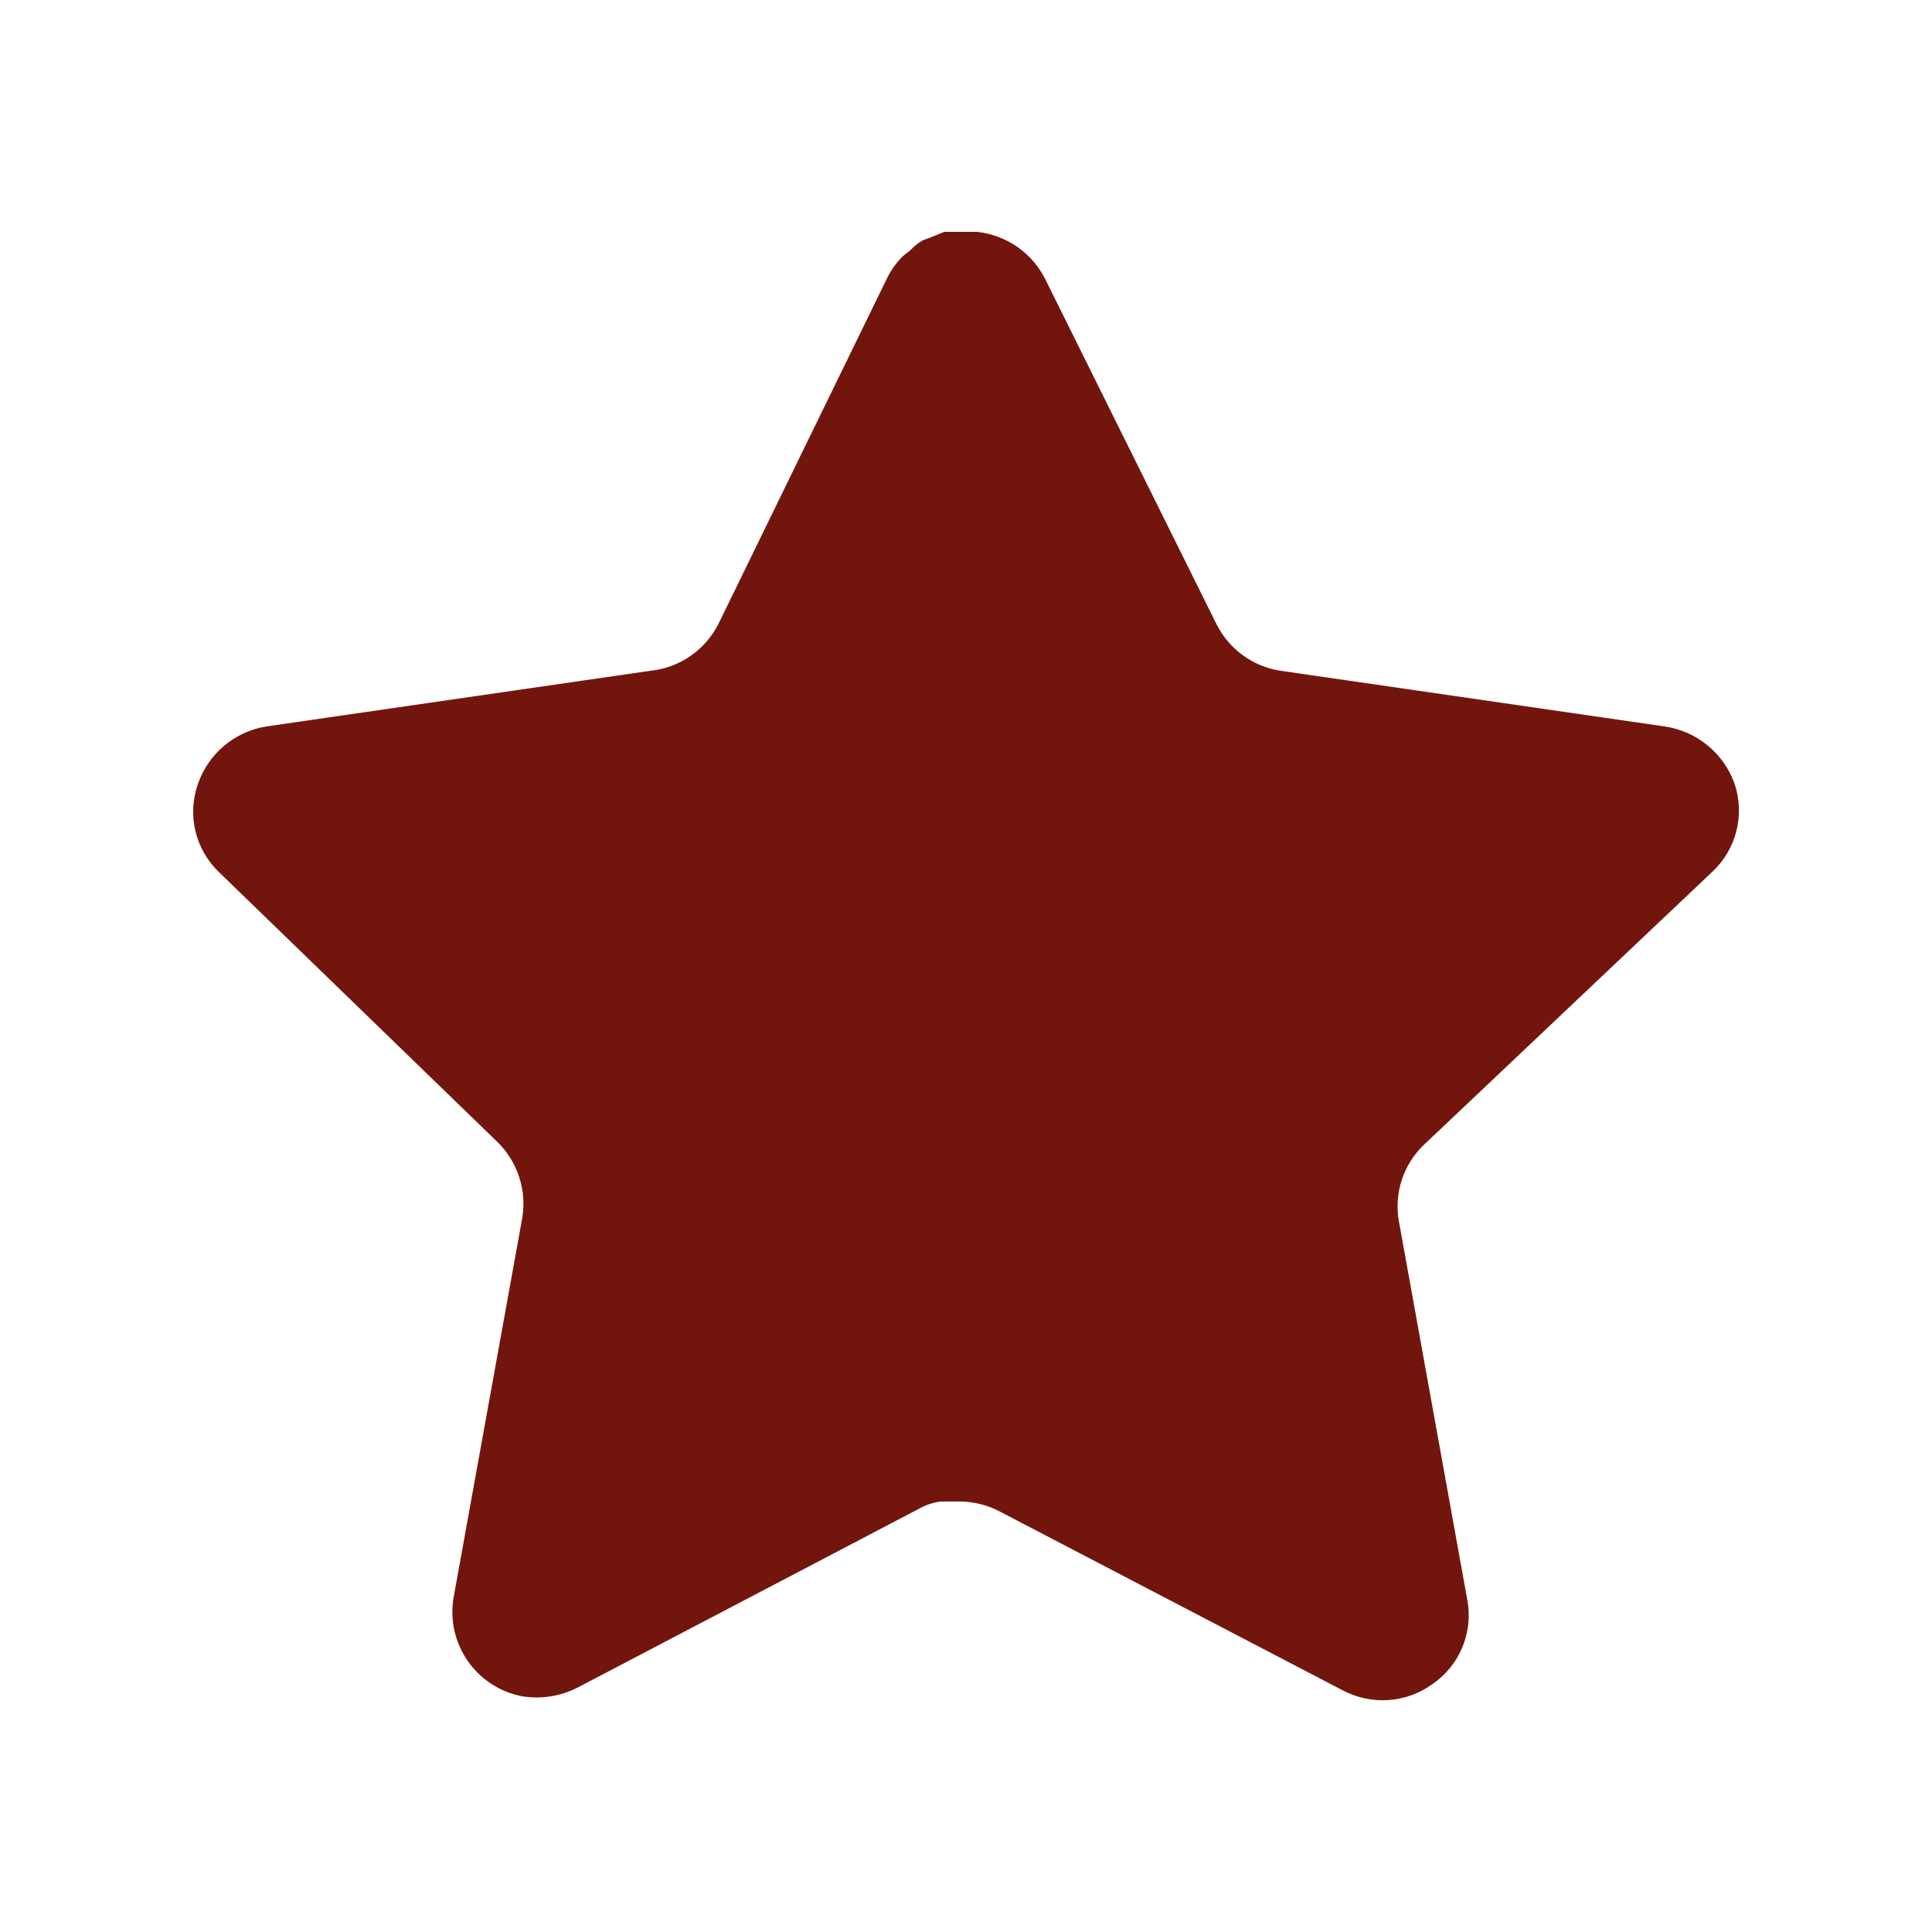 <svg width="40" height="40" viewBox="0 0 40 40" fill="none" xmlns="http://www.w3.org/2000/svg">
<path d="M29.47 23.712C29.055 24.114 28.865 24.695 28.959 25.264L30.381 33.136C30.502 33.803 30.22 34.479 29.662 34.864C29.114 35.264 28.386 35.312 27.79 34.992L20.703 31.296C20.457 31.165 20.183 31.095 19.903 31.087H19.47C19.319 31.109 19.172 31.157 19.038 31.231L11.95 34.944C11.599 35.12 11.202 35.183 10.813 35.12C9.866 34.941 9.234 34.039 9.389 33.087L10.813 25.215C10.908 24.64 10.717 24.056 10.303 23.648L4.525 18.048C4.042 17.579 3.874 16.875 4.095 16.24C4.309 15.607 4.857 15.144 5.517 15.04L13.47 13.887C14.074 13.824 14.605 13.456 14.877 12.912L18.381 5.728C18.465 5.568 18.572 5.421 18.701 5.296L18.846 5.184C18.921 5.101 19.007 5.032 19.103 4.976L19.277 4.912L19.549 4.8H20.223C20.825 4.863 21.354 5.223 21.631 5.76L25.181 12.912C25.438 13.435 25.935 13.799 26.509 13.887L34.462 15.04C35.133 15.136 35.695 15.6 35.917 16.24C36.127 16.882 35.946 17.586 35.453 18.048L29.47 23.712Z" fill="#72160D"/>
</svg>
